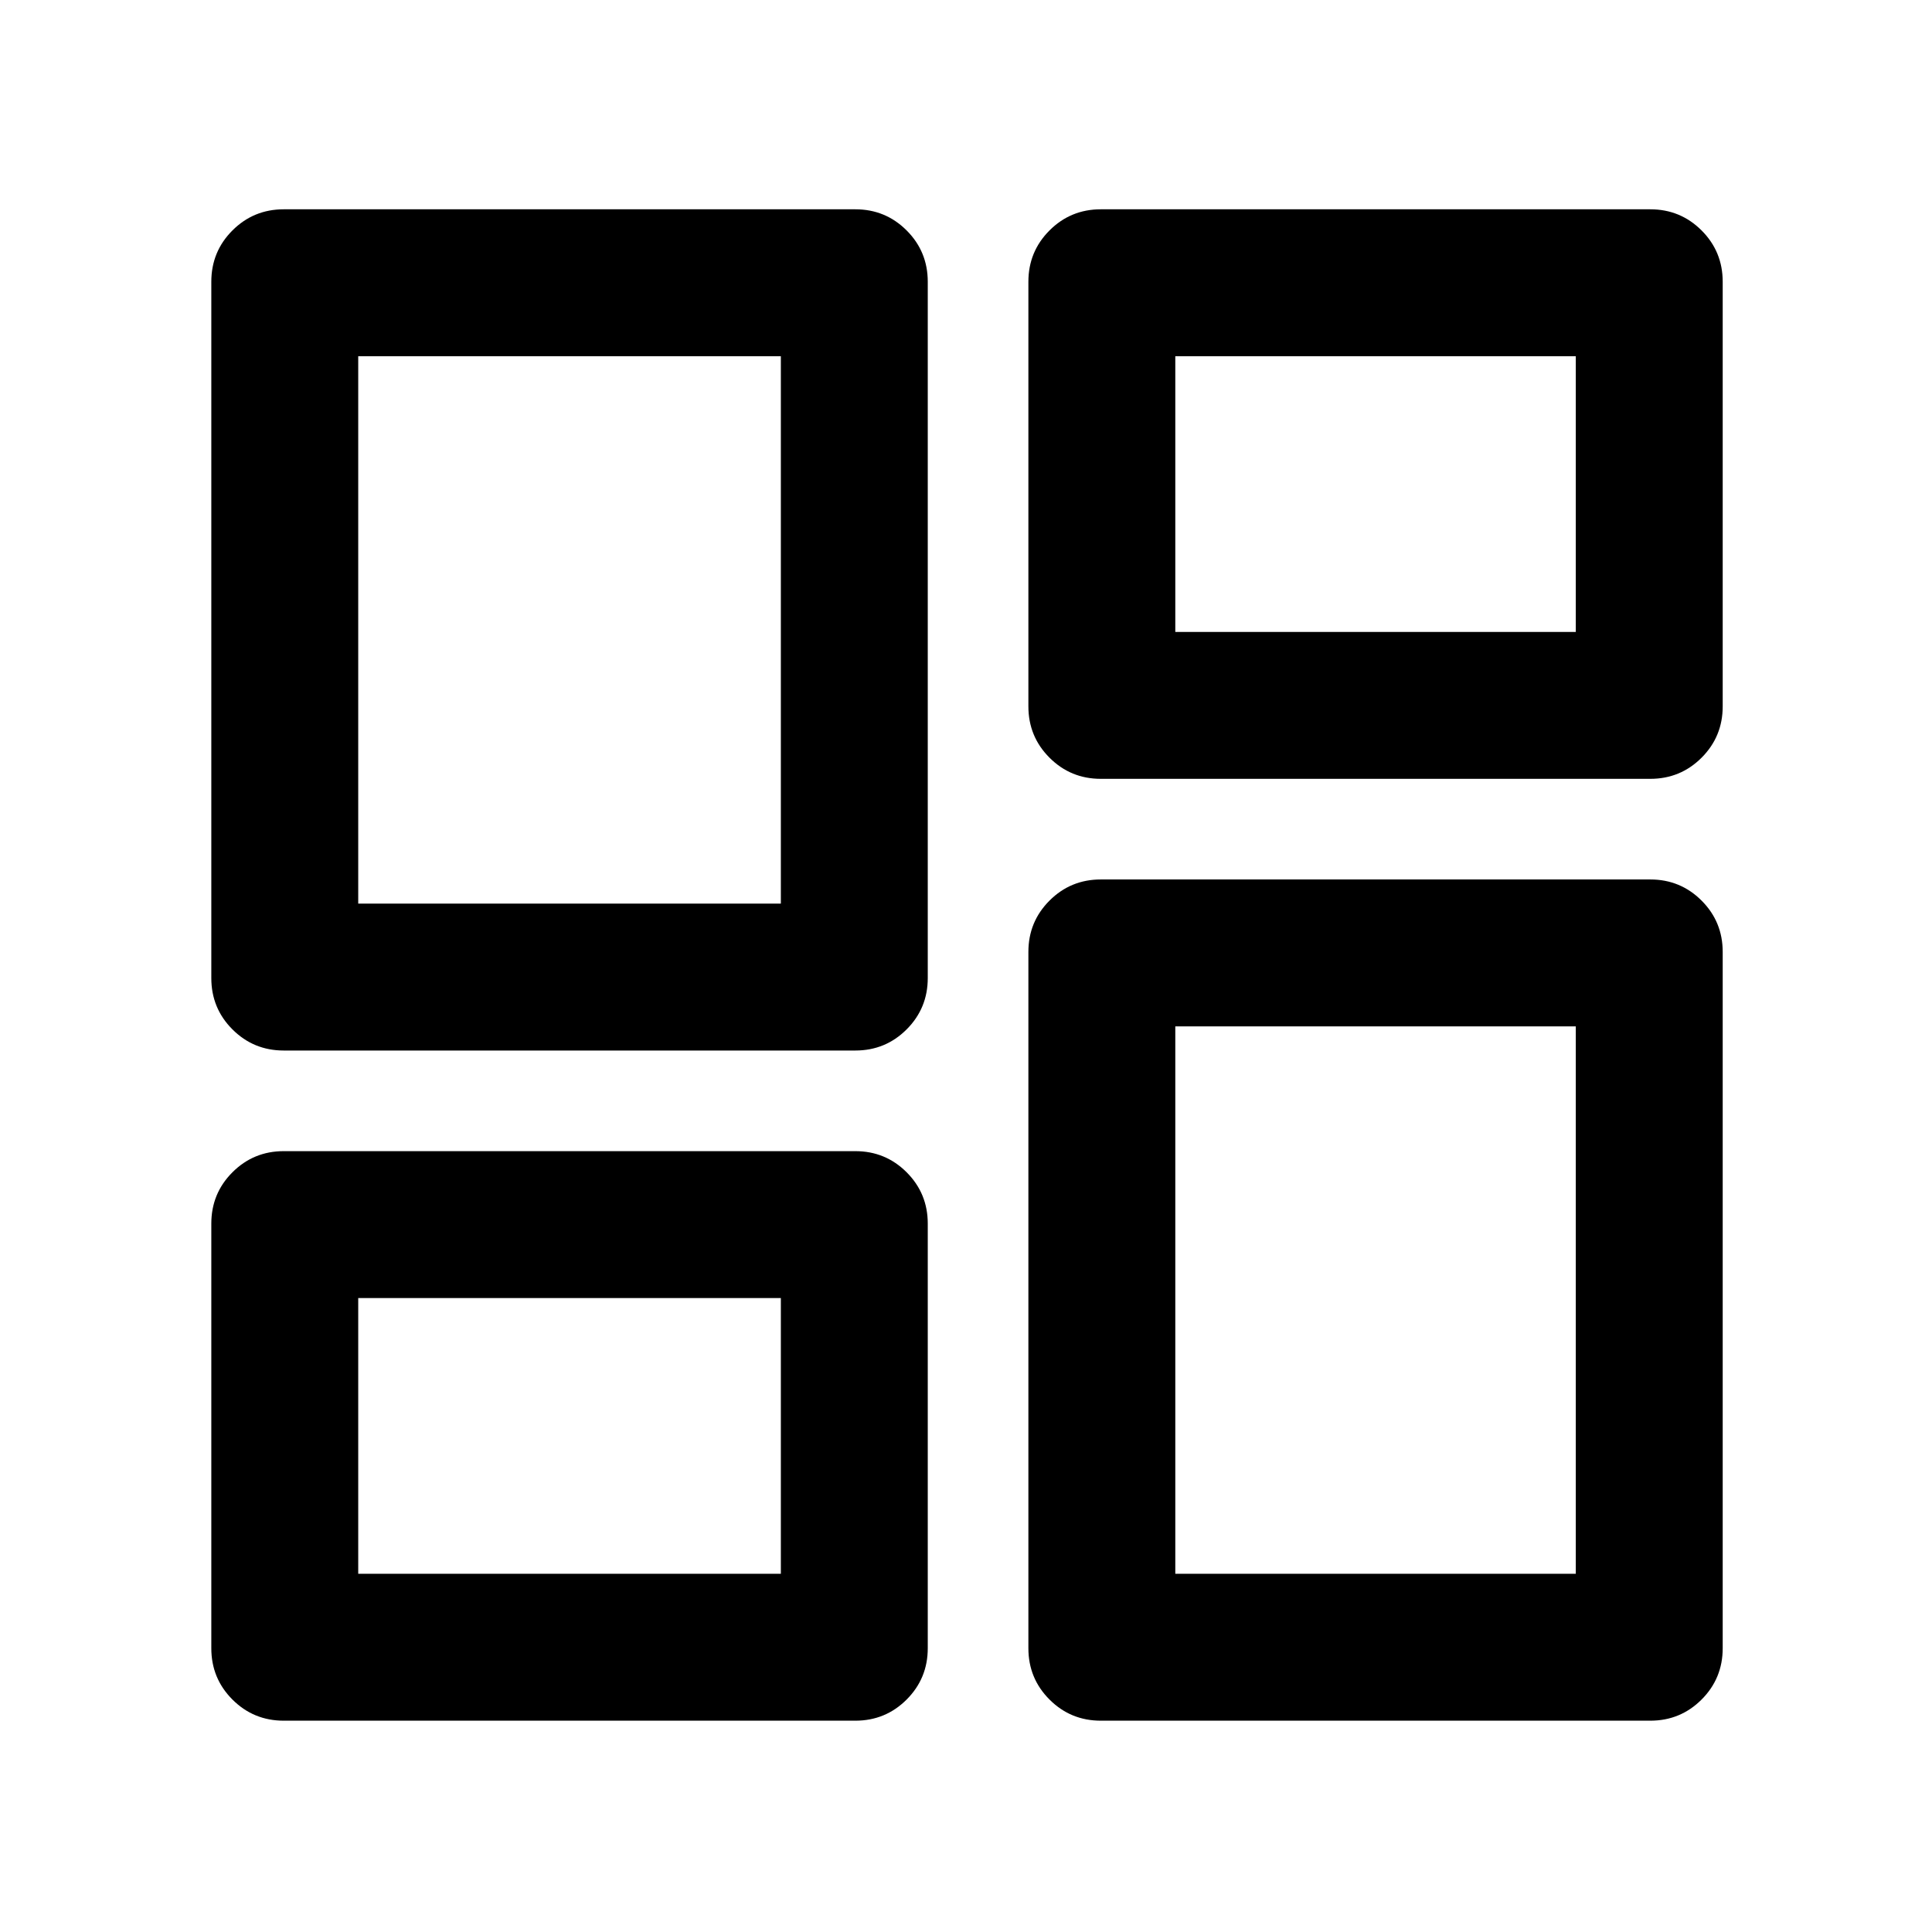 <svg xmlns="http://www.w3.org/2000/svg" height="48" width="48"><path d="M25.55 17.55V7Q25.55 6.25 26.075 5.725Q26.6 5.2 27.35 5.2H41Q41.75 5.2 42.275 5.725Q42.8 6.25 42.8 7V17.55Q42.8 18.3 42.275 18.825Q41.75 19.35 41 19.35H27.35Q26.6 19.35 26.075 18.825Q25.55 18.3 25.55 17.55ZM5.25 24.3V7Q5.25 6.25 5.775 5.725Q6.3 5.2 7.05 5.2H21.25Q22 5.2 22.525 5.725Q23.05 6.25 23.05 7V24.3Q23.05 25.05 22.525 25.575Q22 26.1 21.25 26.1H7.05Q6.3 26.1 5.775 25.575Q5.25 25.05 5.25 24.3ZM25.55 40.95V23.65Q25.55 22.9 26.075 22.375Q26.6 21.85 27.35 21.85H41Q41.75 21.85 42.275 22.375Q42.8 22.9 42.8 23.65V40.95Q42.8 41.7 42.275 42.225Q41.75 42.75 41 42.75H27.35Q26.6 42.75 26.075 42.225Q25.55 41.7 25.55 40.95ZM5.25 40.95V30.4Q5.25 29.65 5.775 29.125Q6.3 28.6 7.05 28.6H21.25Q22 28.6 22.525 29.125Q23.05 29.65 23.05 30.4V40.95Q23.05 41.7 22.525 42.225Q22 42.75 21.25 42.75H7.05Q6.3 42.75 5.775 42.225Q5.25 41.7 5.25 40.95ZM8.9 22.45H19.4V8.85H8.9ZM29.2 39.1H39.15V25.5H29.2ZM29.2 15.7H39.15V8.85H29.2ZM8.9 39.1H19.4V32.25H8.9ZM19.4 22.45ZM29.2 15.7ZM29.2 25.5ZM19.4 32.25Z"/></svg>